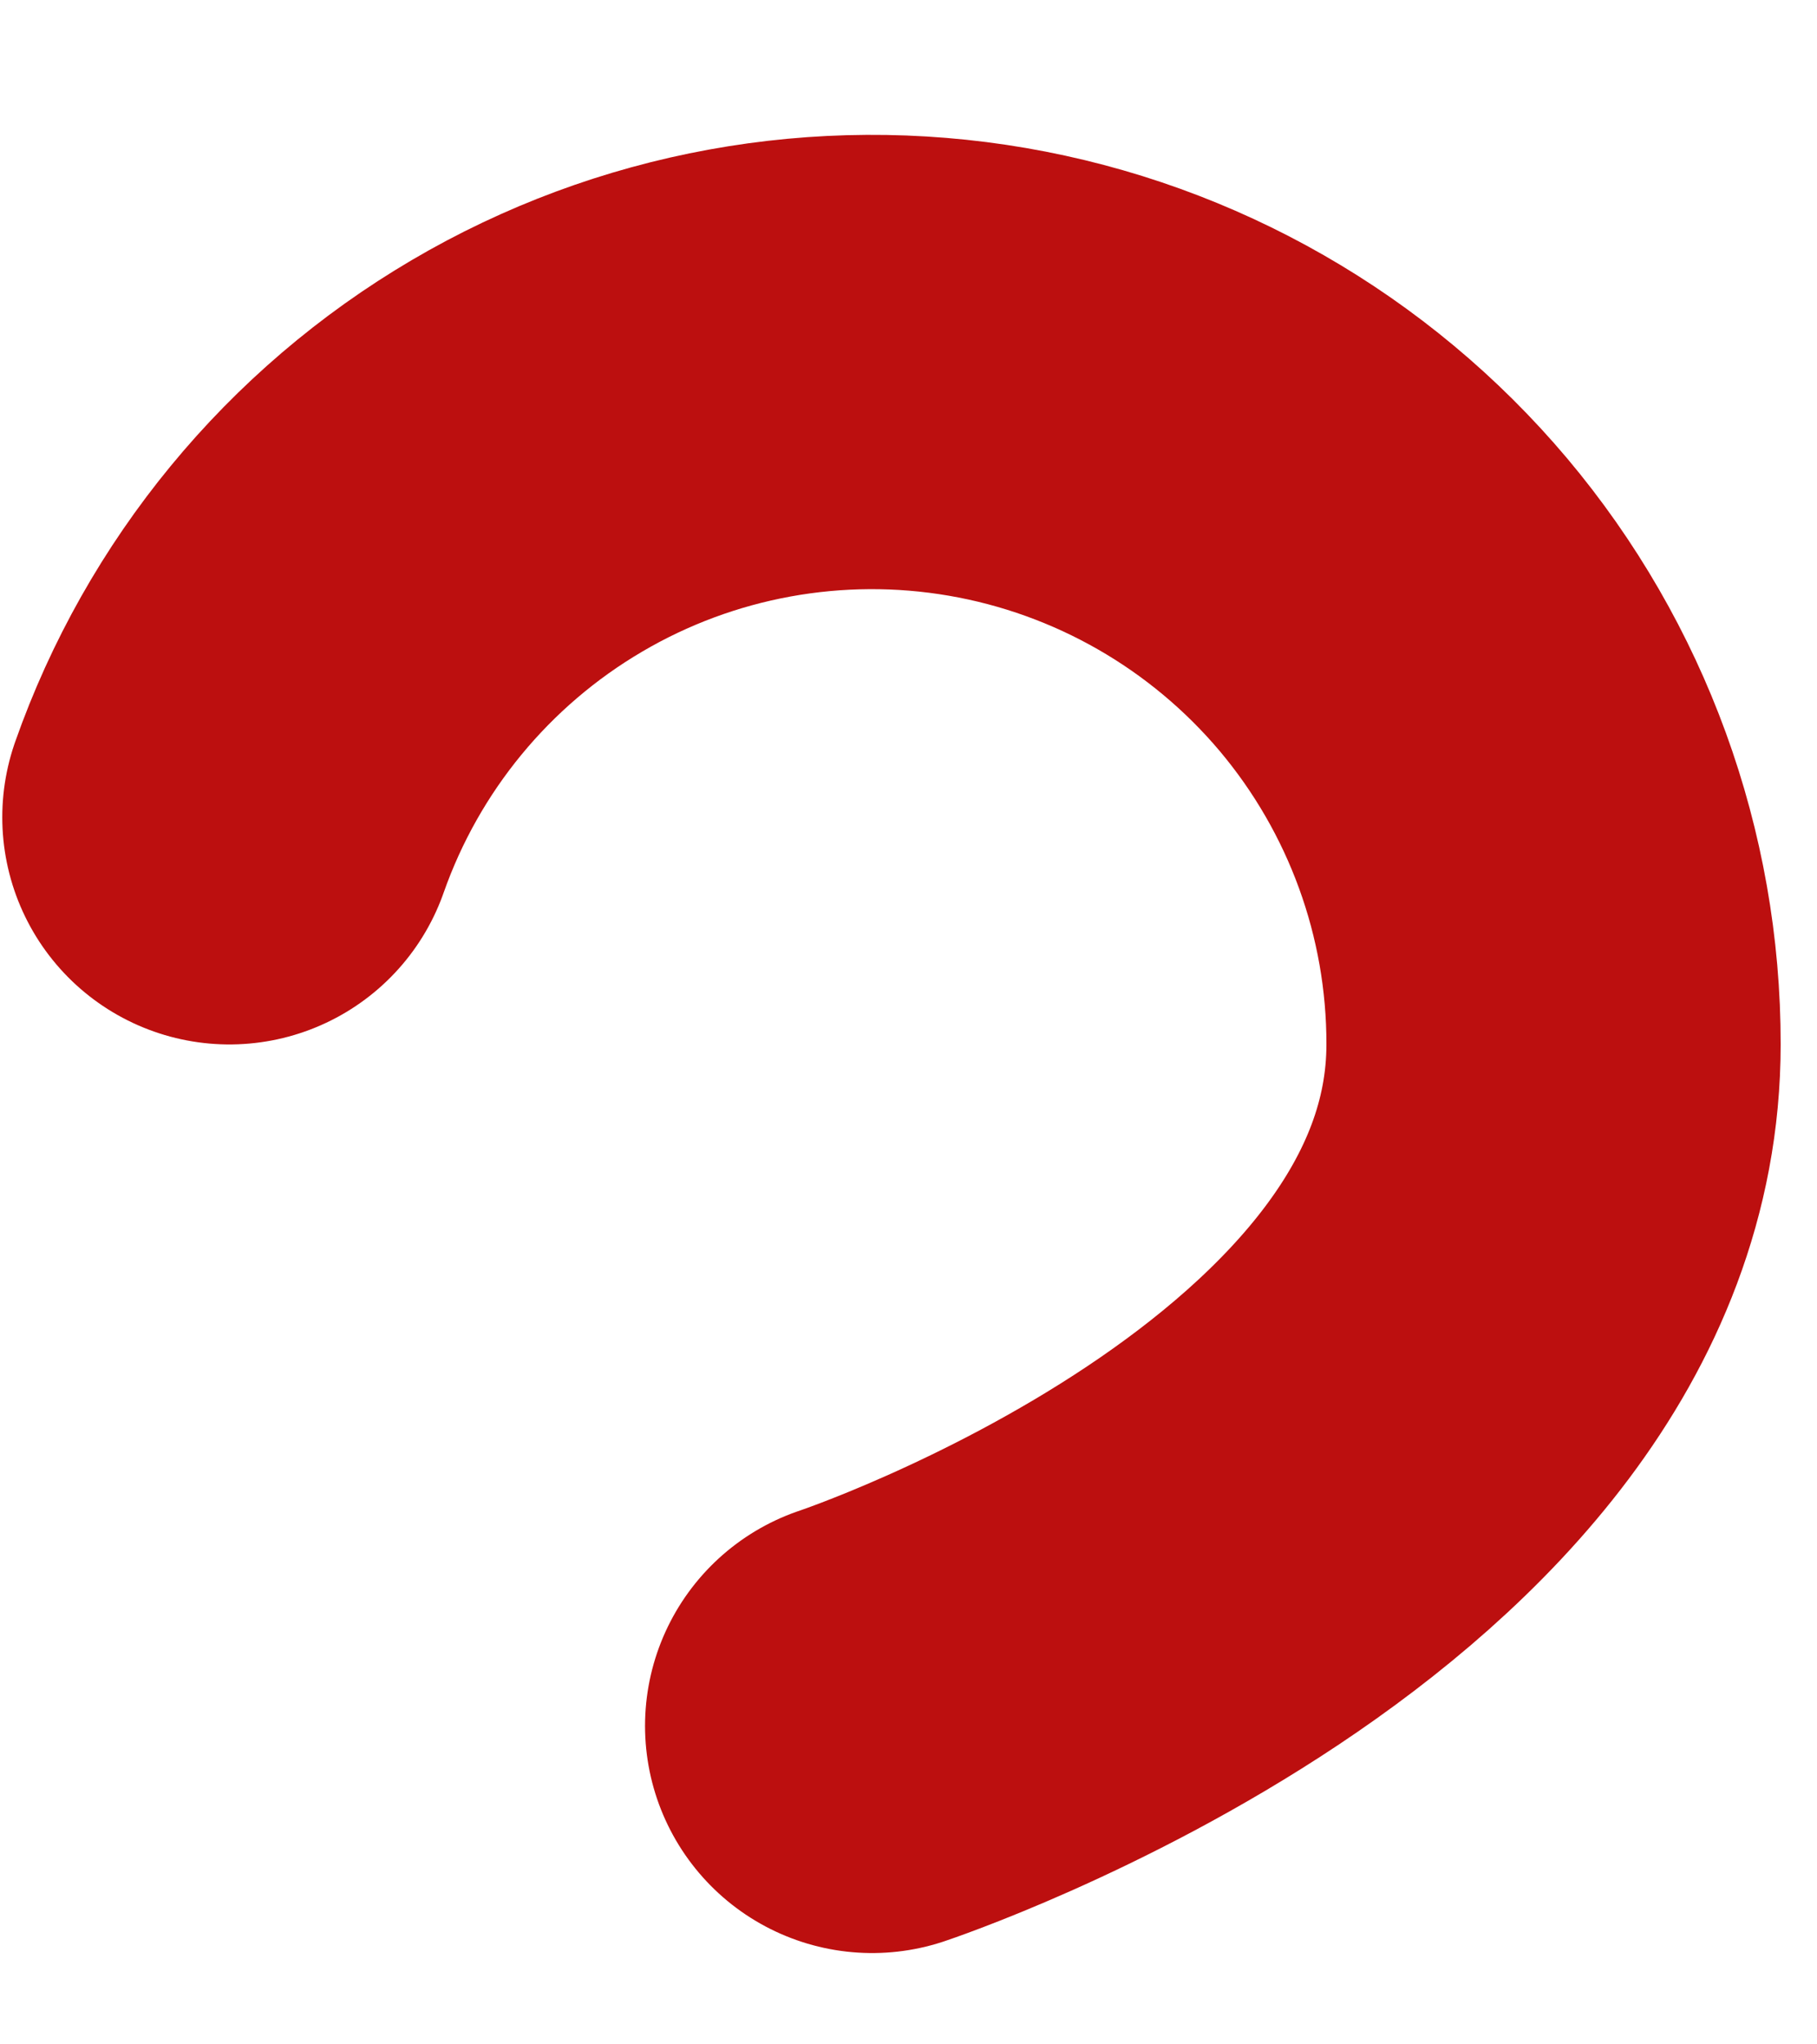 <svg width="8" height="9" viewBox="0 0 8 9" fill="none" xmlns="http://www.w3.org/2000/svg">
<path d="M1.01 3.598C1.245 2.93 1.709 2.366 2.32 2.007C2.93 1.648 3.649 1.517 4.347 1.637C5.045 1.757 5.678 2.12 6.135 2.662C6.591 3.204 6.841 3.89 6.84 4.598C6.84 6.598 3.84 7.598 3.84 7.598" stroke="#BC0F0F" stroke-width="2" stroke-linecap="round" stroke-linejoin="round"/>
</svg>
